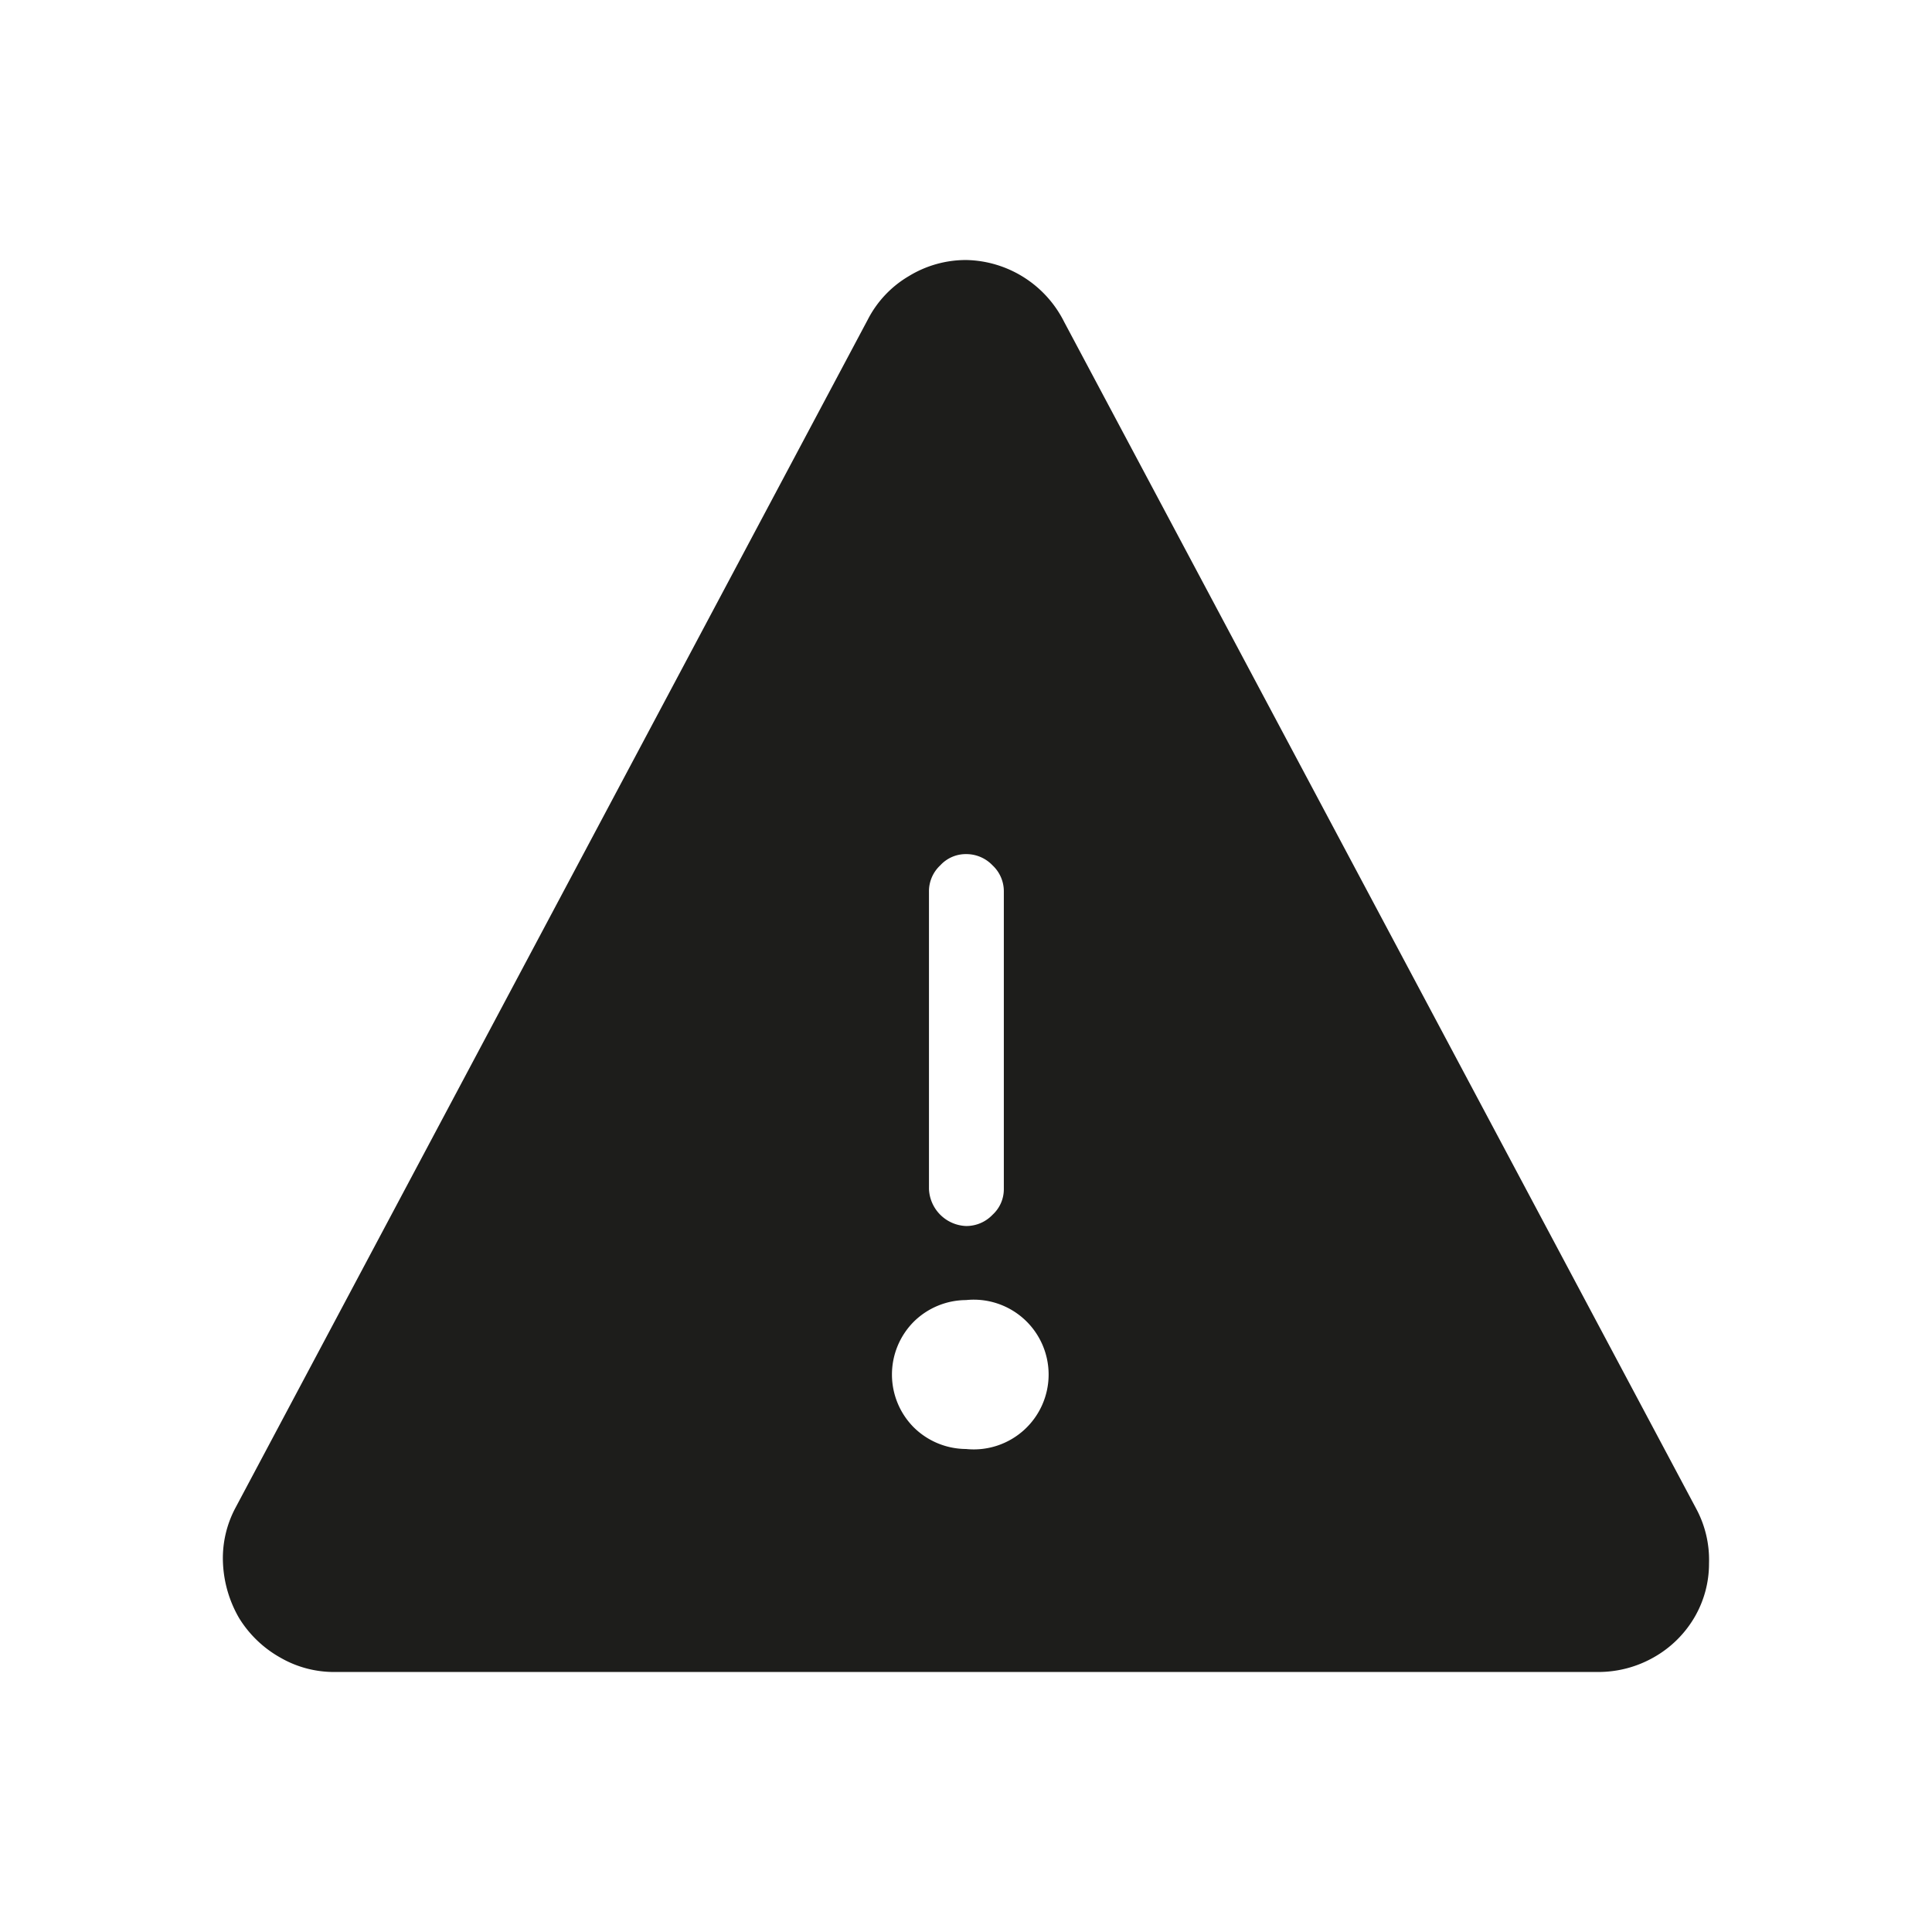 <svg xmlns="http://www.w3.org/2000/svg" viewBox="0 0 24 24"><defs><style>.cls-1{fill:none;}.cls-2{fill:#1d1d1b;}</style></defs><g id="Слой_2" data-name="Слой 2"><g id="Fill"><g id="Attention_Fill" data-name="Attention/Fill"><rect class="cls-1" width="24" height="24"/><path class="cls-2" d="M21.07,18.74,13.22,4A1.39,1.39,0,0,0,12,3.23a1.36,1.36,0,0,0-.71.2,1.33,1.33,0,0,0-.51.54L2.92,18.74a1.33,1.33,0,0,0-.15.68,1.49,1.49,0,0,0,.2.68,1.41,1.41,0,0,0,.51.49,1.33,1.33,0,0,0,.68.18H19.85a1.39,1.39,0,0,0,.69-.18,1.36,1.36,0,0,0,.51-.5,1.32,1.32,0,0,0,.18-.67A1.34,1.34,0,0,0,21.07,18.74ZM12,18a.93.93,0,0,1-.65-.27.93.93,0,0,1,0-1.31.93.93,0,0,1,.65-.27A.93.93,0,1,1,12,18Zm-.46-6.92a.44.44,0,0,1,.14-.33.43.43,0,0,1,.32-.14.45.45,0,0,1,.33.14.44.44,0,0,1,.14.33v3.69a.43.43,0,0,1-.14.32.45.45,0,0,1-.33.14.48.48,0,0,1-.46-.46Z"/></g></g></g></svg>
